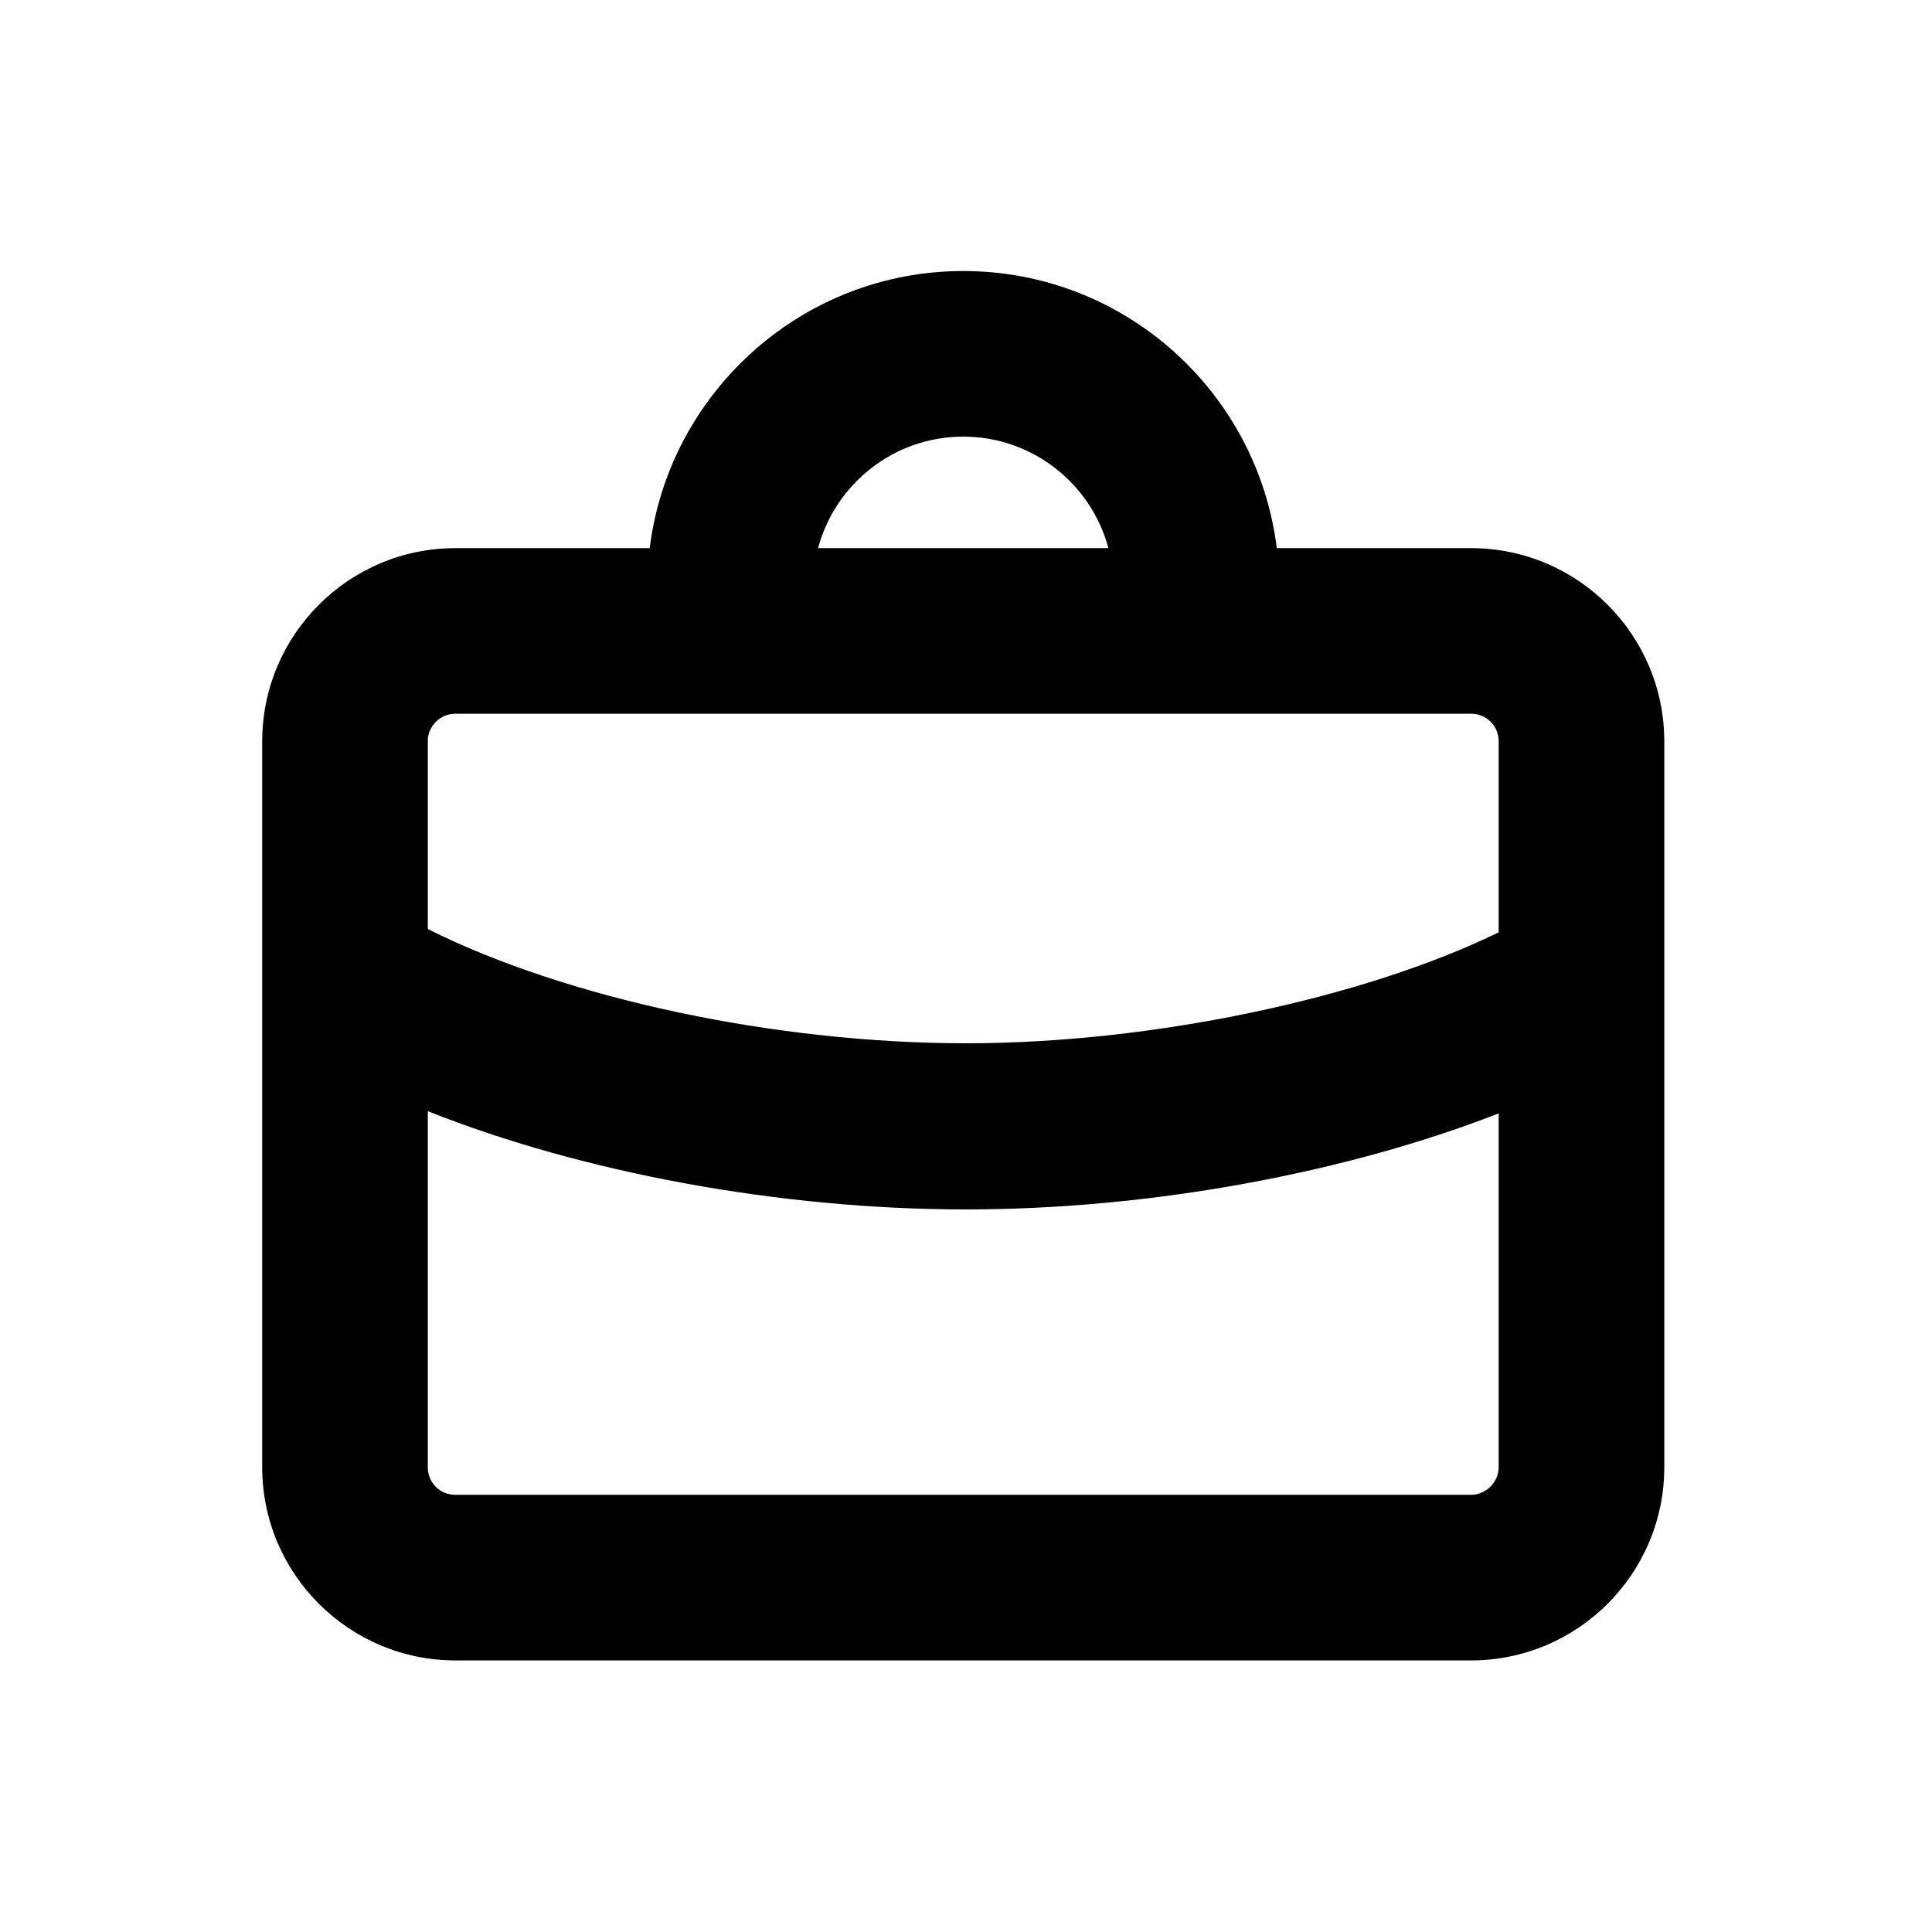 <?xml version="1.0" encoding="utf-8"?>
<!-- Generator: Adobe Illustrator 22.1.0, SVG Export Plug-In . SVG Version: 6.00 Build 0)  -->
<svg version="1.1" id="レイヤー_1" xmlns="http://www.w3.org/2000/svg" xmlns:xlink="http://www.w3.org/1999/xlink" x="0px"
	 y="0px" width="350px" height="350px" viewBox="0 0 350 350" style="enable-background:new 0 0 350 350;" xml:space="preserve">
<path d="M266.5,99.3h-35.2c-3.5-28.3-27.6-50.2-56.8-50.2c-29.2,0-53.3,22-56.8,50.2H82.5c-19.3,0-35,15.7-35,35v131.5
	c0,19.3,15.7,35,35,35h184c19.3,0,35-15.7,35-35V134.3C301.5,115,285.8,99.3,266.5,99.3z M174.5,79.1c12.6,0,23.2,8.6,26.3,20.2
	h-52.6C151.3,87.7,161.9,79.1,174.5,79.1z M82.5,129.3h184c2.8,0,5,2.2,5,5v34.6c-24.6,12-62.8,20.1-96.5,20.1
	c-34.7,0-72.6-8.2-97.5-20.7v-34.1C77.5,131.6,79.7,129.3,82.5,129.3z M266.5,270.8h-184c-2.8,0-5-2.2-5-5v-64.5
	c27.9,11.1,63.7,17.8,97.5,17.8c33.4,0,68.8-6.6,96.5-17.4v64.1C271.5,268.5,269.2,270.8,266.5,270.8z"/>
</svg>
